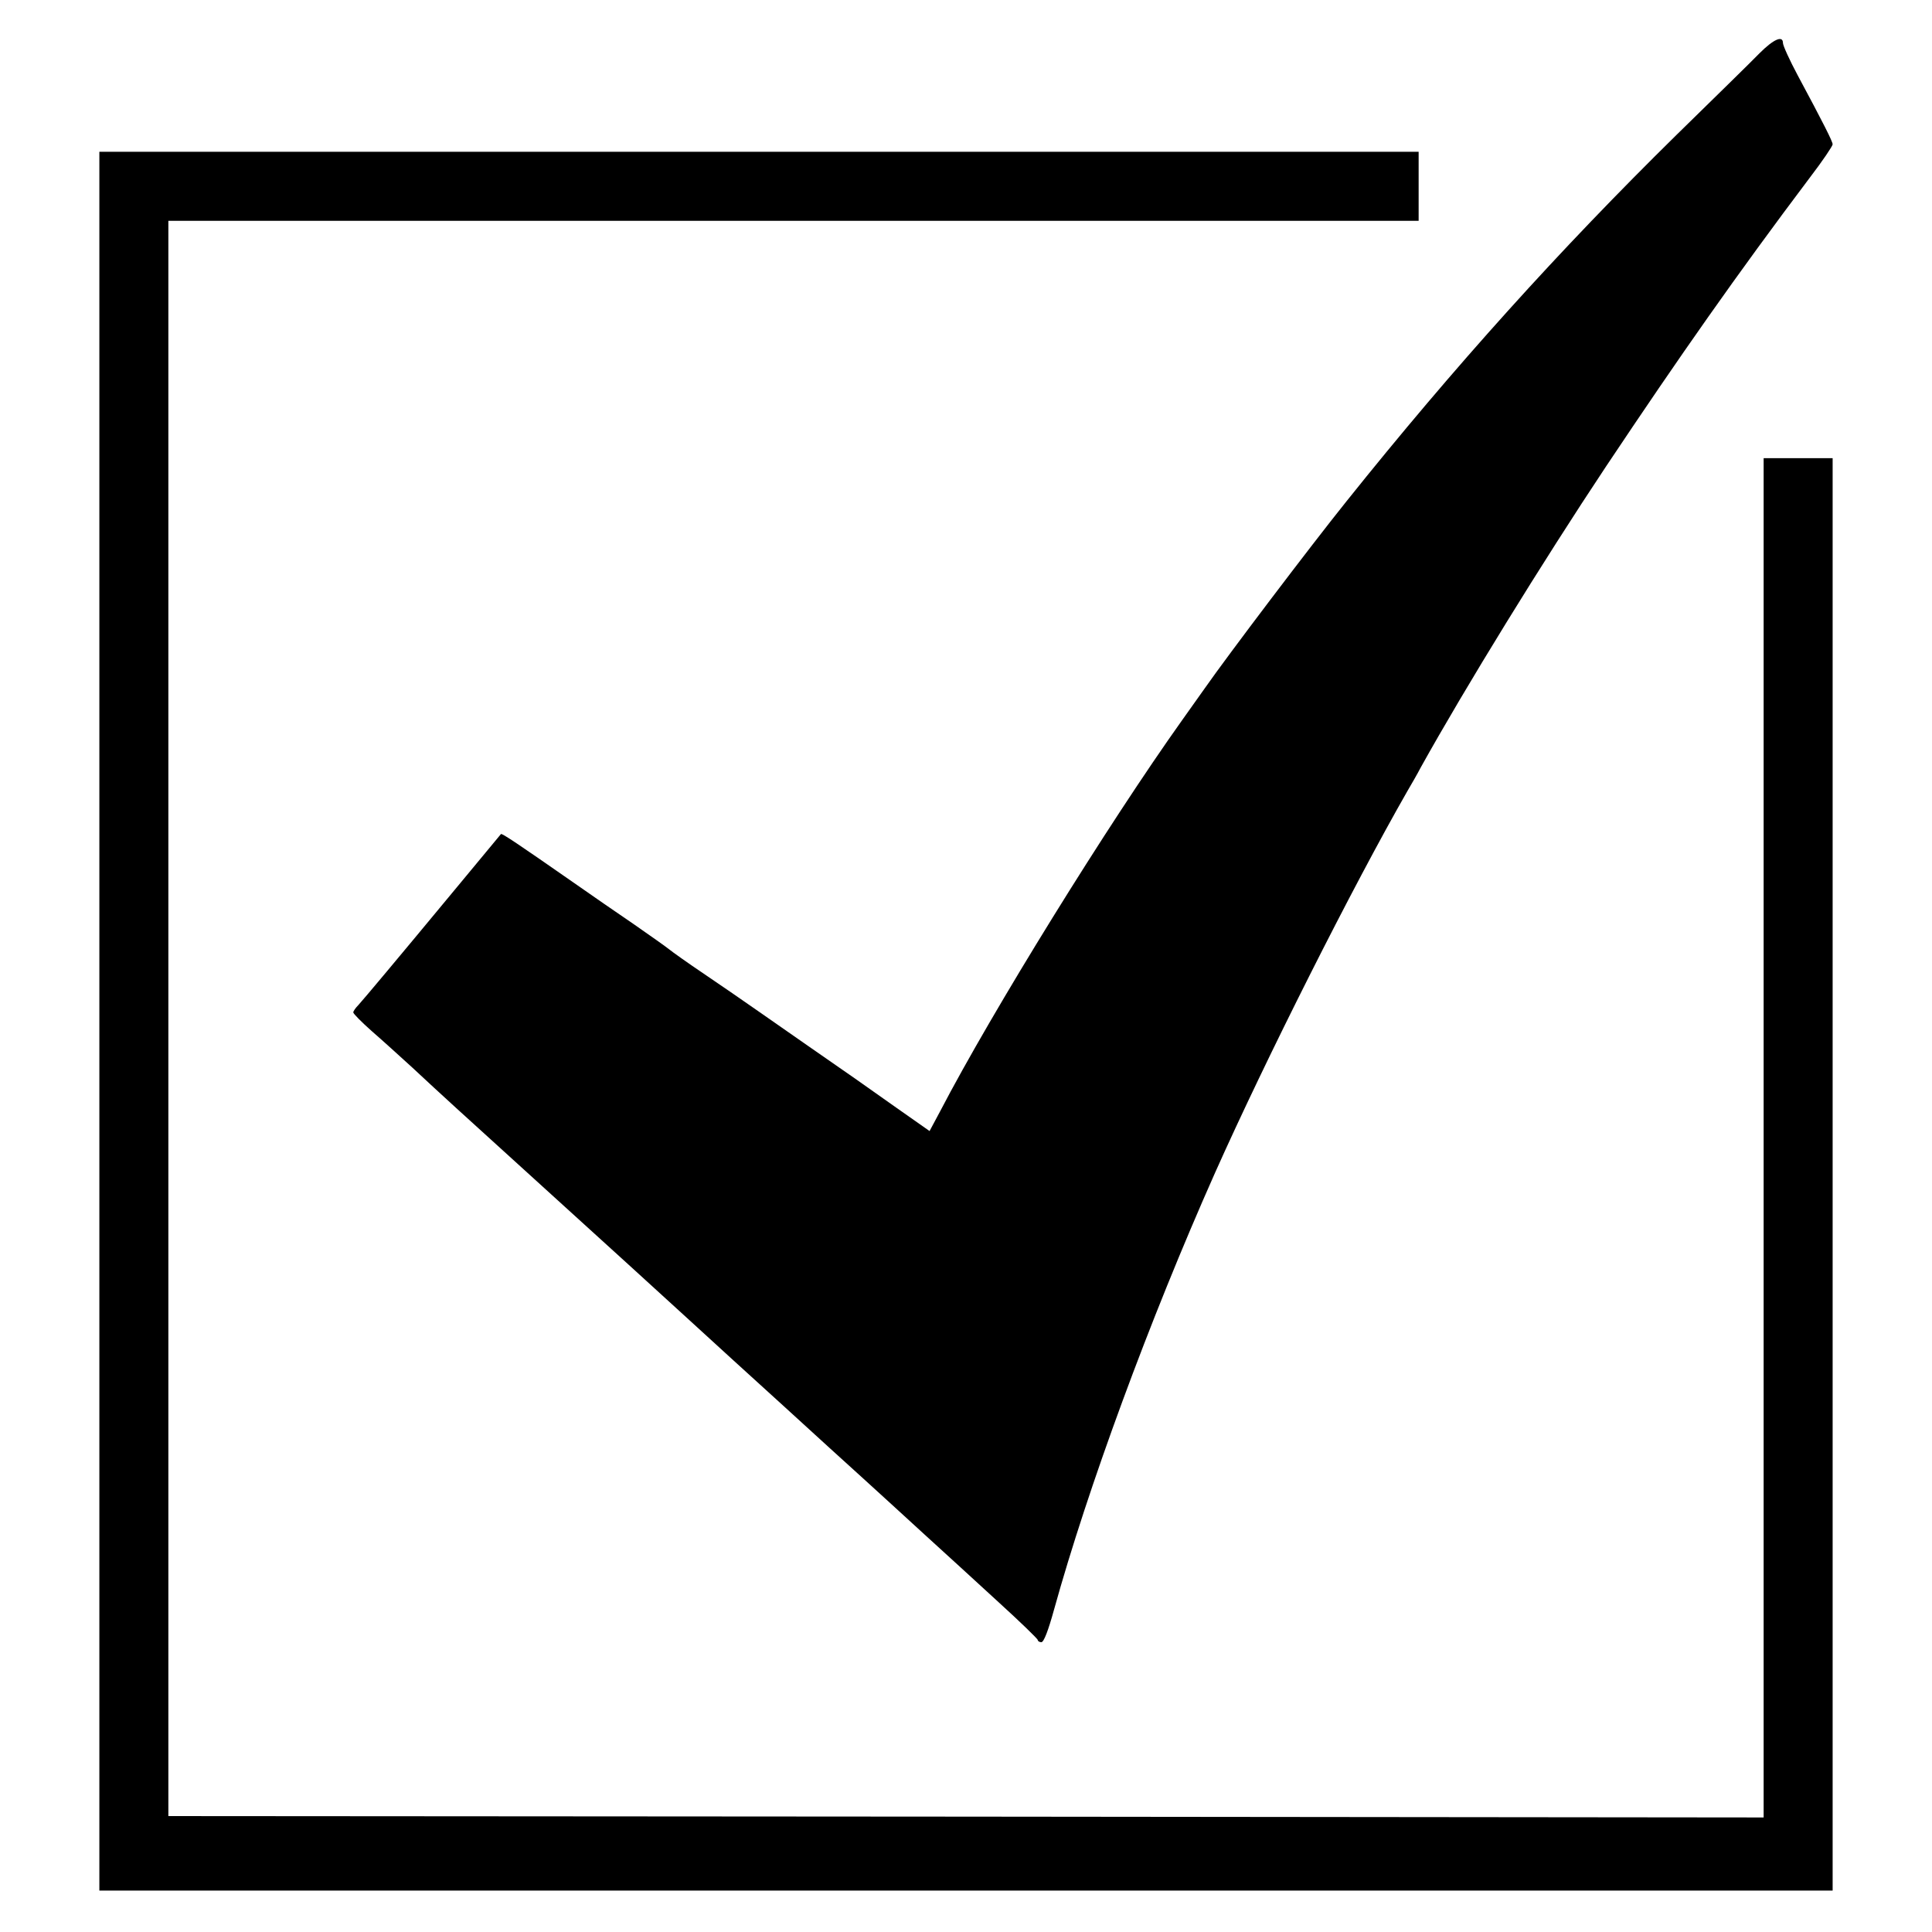 <?xml version="1.0" standalone="no"?>
<!DOCTYPE svg PUBLIC "-//W3C//DTD SVG 20010904//EN"
 "http://www.w3.org/TR/2001/REC-SVG-20010904/DTD/svg10.dtd">
<svg version="1.0" xmlns="http://www.w3.org/2000/svg"
 width="700pt" height="700pt" viewBox="0 0 700 700"
 preserveAspectRatio="xMidYMid meet">
<g transform="translate(0,700) scale(0.1,-0.1)"
fill="#000000" stroke="none">
<path d="M6375 6807 c-27 -28 -163 -161 -301 -296 -423 -416 -805 -839 -1196
-1328 -130 -162 -427 -554 -513 -677 -22 -31 -58 -82 -81 -114 -270 -379 -688
-1054 -878 -1419 l-38 -71 -121 85 c-121 86 -170 120 -320 224 -43 30 -122 85
-175 122 -53 37 -144 100 -202 139 -58 39 -114 79 -125 88 -11 9 -69 50 -128
91 -60 41 -159 109 -220 152 -201 140 -259 179 -262 175 -1 -1 -73 -88 -160
-193 -217 -262 -337 -405 -357 -427 -10 -10 -18 -22 -18 -26 0 -5 30 -35 67
-68 37 -32 103 -92 148 -133 116 -108 137 -127 505 -461 184 -167 405 -368
490 -446 85 -78 243 -222 350 -319 107 -98 238 -217 290 -264 52 -47 151 -138
220 -201 69 -63 190 -173 268 -245 78 -71 142 -133 142 -137 0 -4 6 -8 13 -8
9 0 25 42 46 118 122 440 345 1047 583 1582 184 412 498 1036 698 1385 13 22
35 60 48 85 162 291 439 741 671 1090 269 403 473 694 738 1046 46 60 83 115
83 121 0 10 -32 74 -126 249 -30 56 -54 109 -54 118 0 29 -34 14 -85 -37z"/>
<path d="M360 3300 l0 -3150 3140 0 3140 0 0 2595 0 2595 -125 0 -125 0 0
-2462 0 -2463 -2890 3 -2890 2 0 2890 0 2890 2265 0 2265 0 0 125 0 125 -2390
0 -2390 0 0 -3150z"/>
</g>
</svg>
